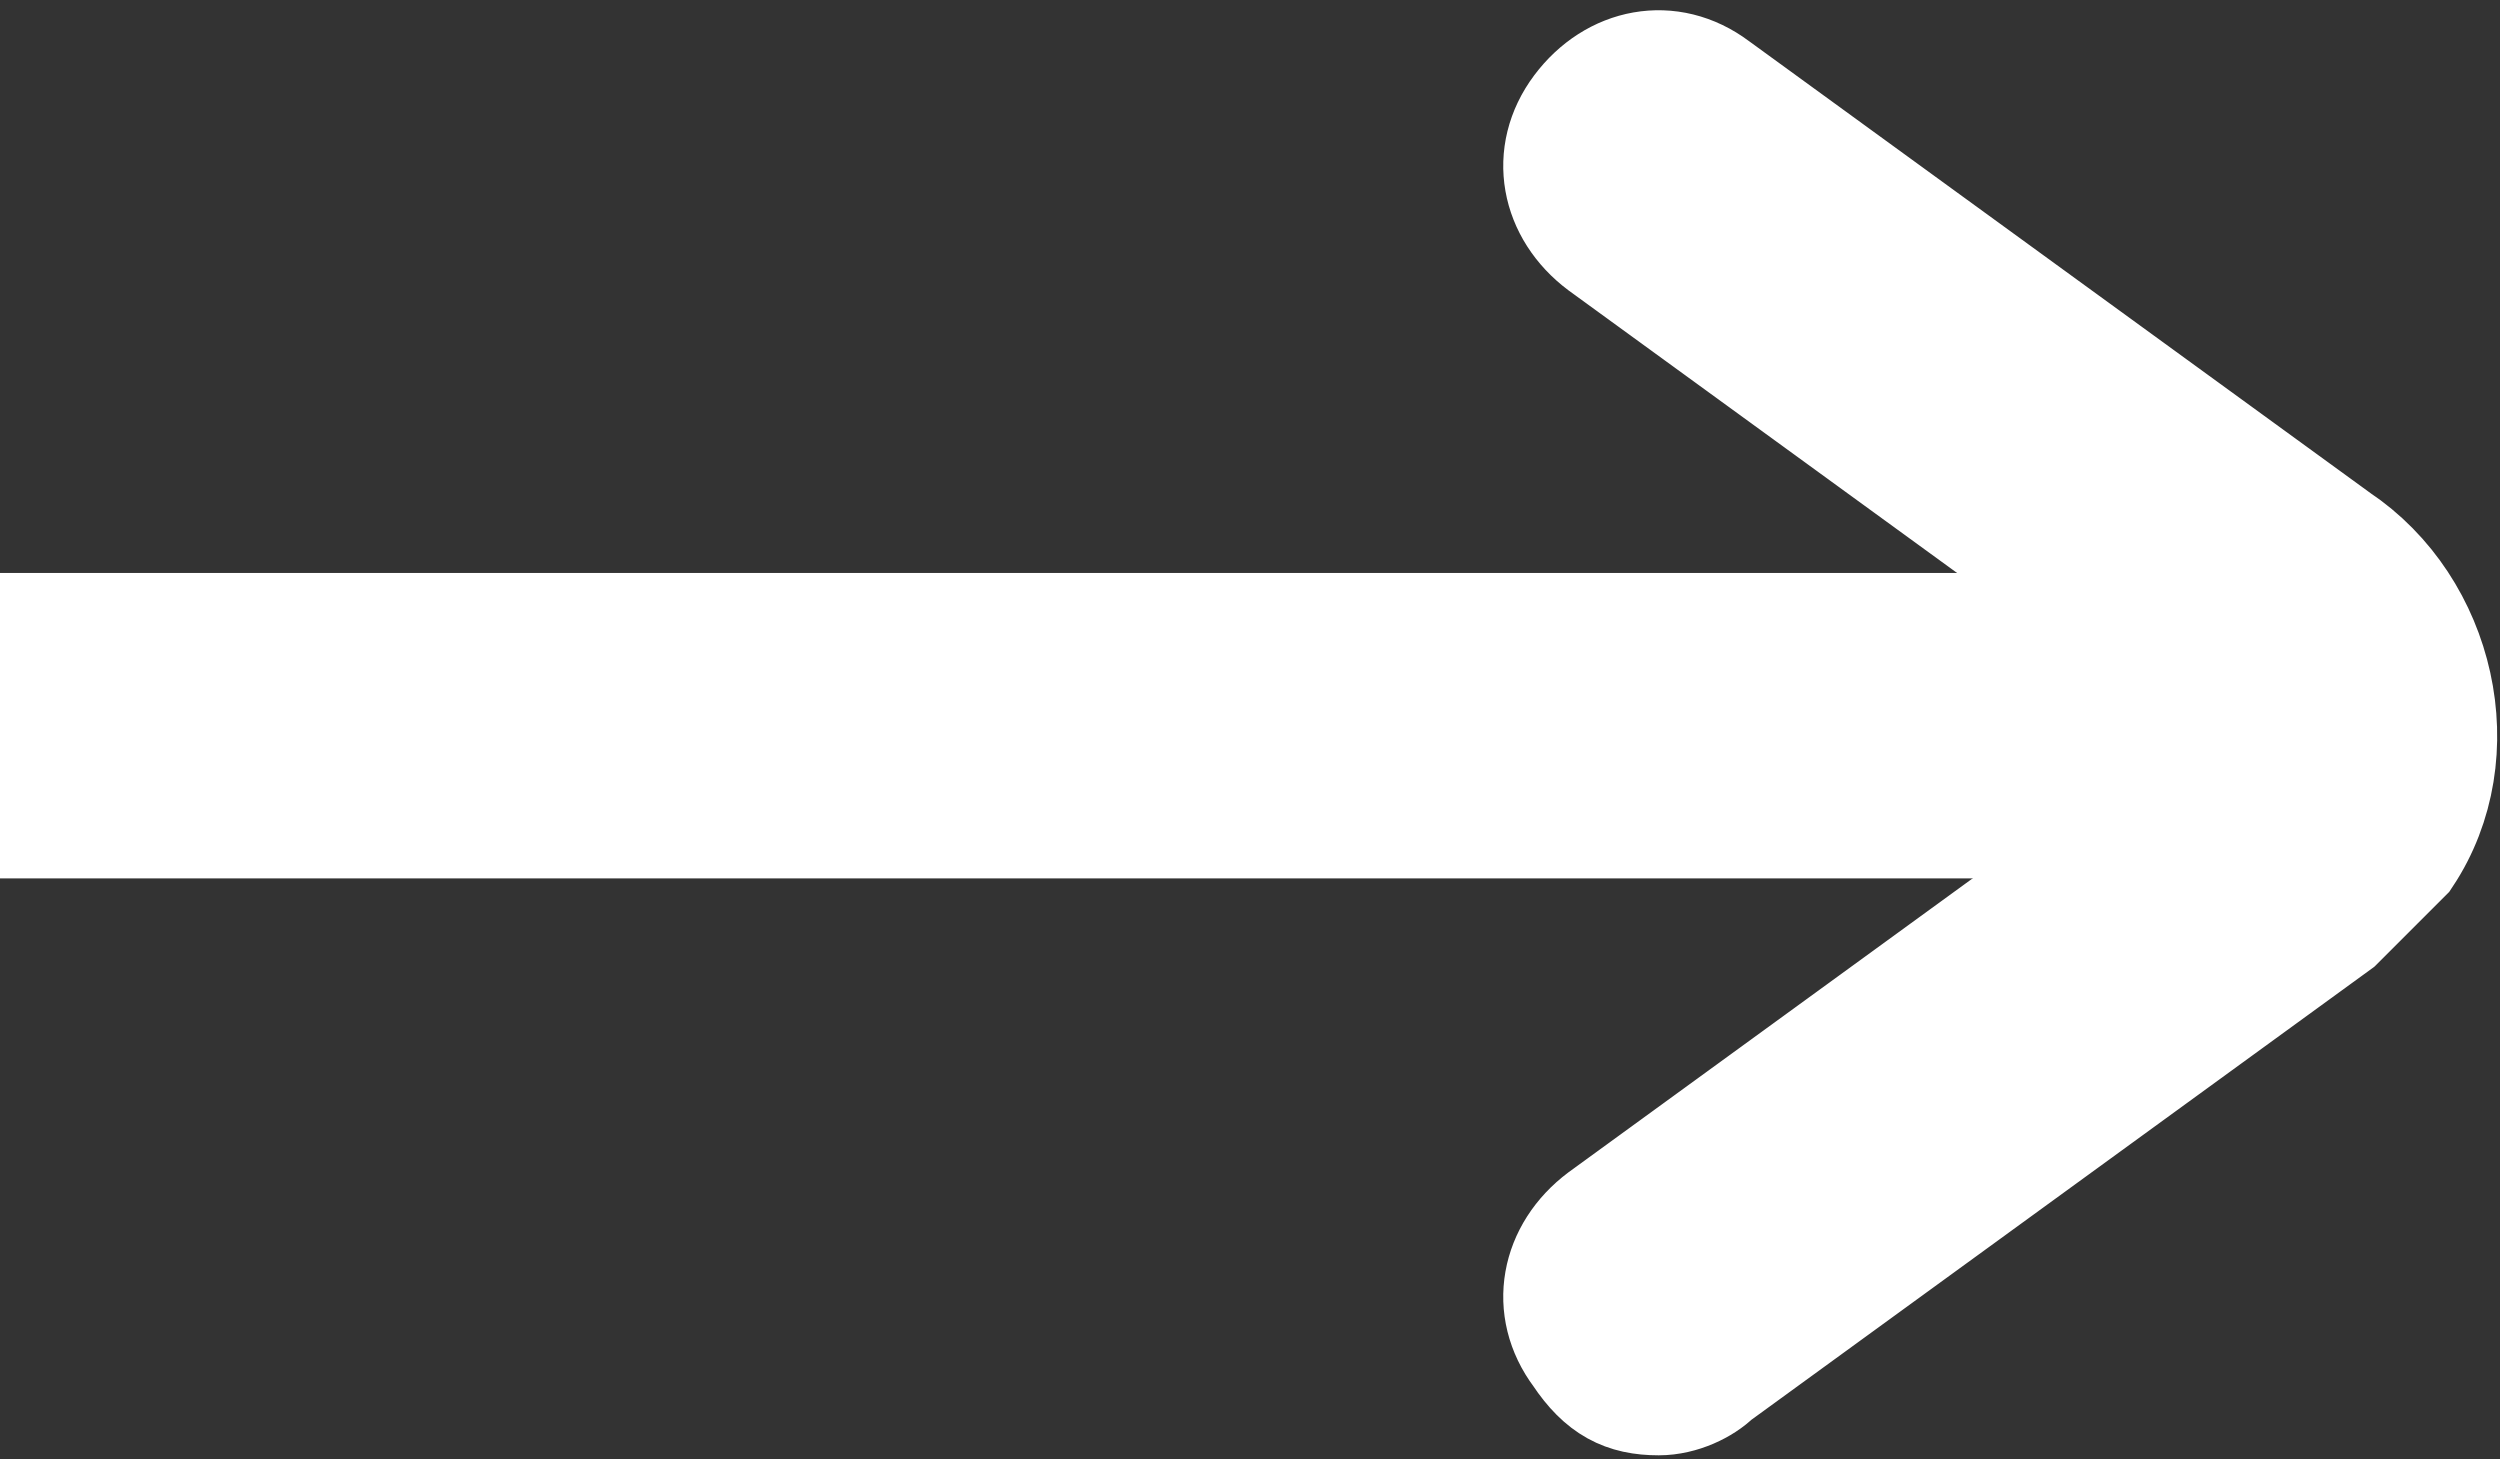 <?xml version="1.0" encoding="utf-8"?>
<!-- Generator: Adobe Illustrator 24.3.0, SVG Export Plug-In . SVG Version: 6.00 Build 0)  -->
<svg version="1.1" id="Layer_1" xmlns="http://www.w3.org/2000/svg" xmlns:xlink="http://www.w3.org/1999/xlink" x="0px" y="0px"
	 viewBox="0 0 22.1 12.9" style="enable-background:new 0 0 22.1 12.9;" xml:space="preserve">
<rect x="0" y="0" width="22.1" height="12.9" fill="#333333" stroke="none"/>
<style type="text/css">
	.st0{fill:#FFFFFF;stroke:#FFFFFF;}
</style>
<g id="Group_96" transform="translate(-1554.237 -443.535)">
	<rect id="Rectangle_10" x="1554.7" y="449.1" class="st0" width="19.7" height="1.7"/>
	<path id="Path_16" class="st0" d="M1568.9,455.9c-0.3,0-0.5-0.1-0.7-0.4c-0.3-0.4-0.2-0.9,0.2-1.2l5.5-4c0.1-0.1,0.2-0.2,0.2-0.3
		c0-0.1-0.1-0.3-0.2-0.3l-5.5-4c-0.4-0.3-0.5-0.8-0.2-1.2c0.3-0.4,0.8-0.5,1.2-0.2l5.5,4c0.9,0.6,1.2,1.9,0.6,2.8
		c-0.2,0.2-0.4,0.4-0.6,0.6l-5.5,4C1569.3,455.8,1569.1,455.9,1568.9,455.9L1568.9,455.9z"/>
</g>
</svg>
